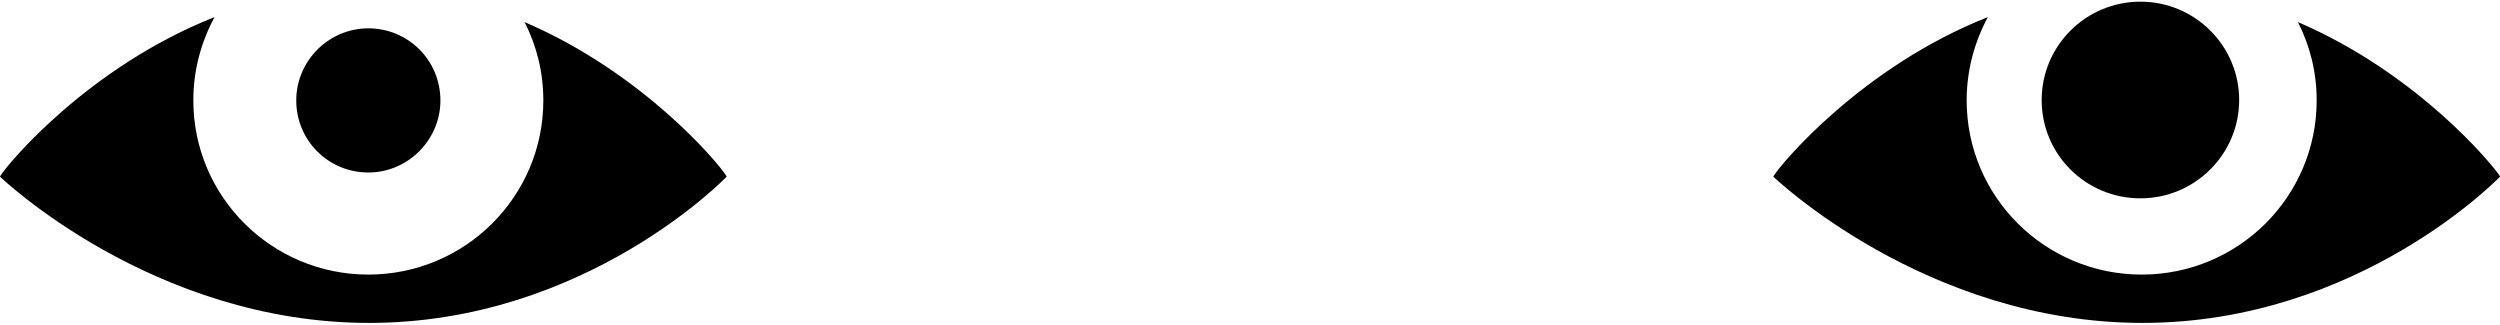 <svg xmlns="http://www.w3.org/2000/svg" viewBox="0 0 600 78"><path d="M71.1,24.1c0-9.5,7.8-17.3,17.3-17.3c9.6,0,17.3,7.7,17.3,17.3c0,9.5-7.8,17.3-17.3,17.3 C78.8,41.4,71.1,33.7,71.1,24.1z M174.3,42.2c-1.5-2.6-19.7-24.6-48.4-36.9c2.9,5.7,4.5,12,4.5,18.8c0,23.1-18.8,41.8-42,41.8 c-23.2,0-42-18.7-42-41.8c0-7.3,1.9-14.1,5.1-20C21.1,16.1,1.7,39.5,0.1,42.2l0,0C0,42.4,0,42.4,0,42.4s36.5,35.1,88.6,35.1 s85.8-35.1,85.8-35.1S174.4,42.4,174.3,42.2c0.1,0.1,0.1,0.1,0.1,0.1L174.3,42.2z M600,42.3L600,42.3c-1.7-2.7-19.8-24.7-48.5-37 c2.9,5.7,4.5,12,4.5,18.8c0,23.1-18.8,41.8-42,41.8s-42-18.7-42-41.8c0-7.3,1.9-14.1,5.1-20c-30.4,12-49.8,35.4-51.4,38.1l0,0 c-0.1,0.1-0.1,0.2-0.1,0.2s36.5,35.1,88.6,35.1c52.1,0,85.8-35.1,85.8-35.1S600,42.3,600,42.3S600,42.3,600,42.3z M513.7,47.6 c13.1,0,23.7-10.6,23.7-23.6S526.8,0.4,513.7,0.4C500.6,0.4,490,11,490,24C490,37.1,500.6,47.6,513.7,47.6z"></path></svg>
